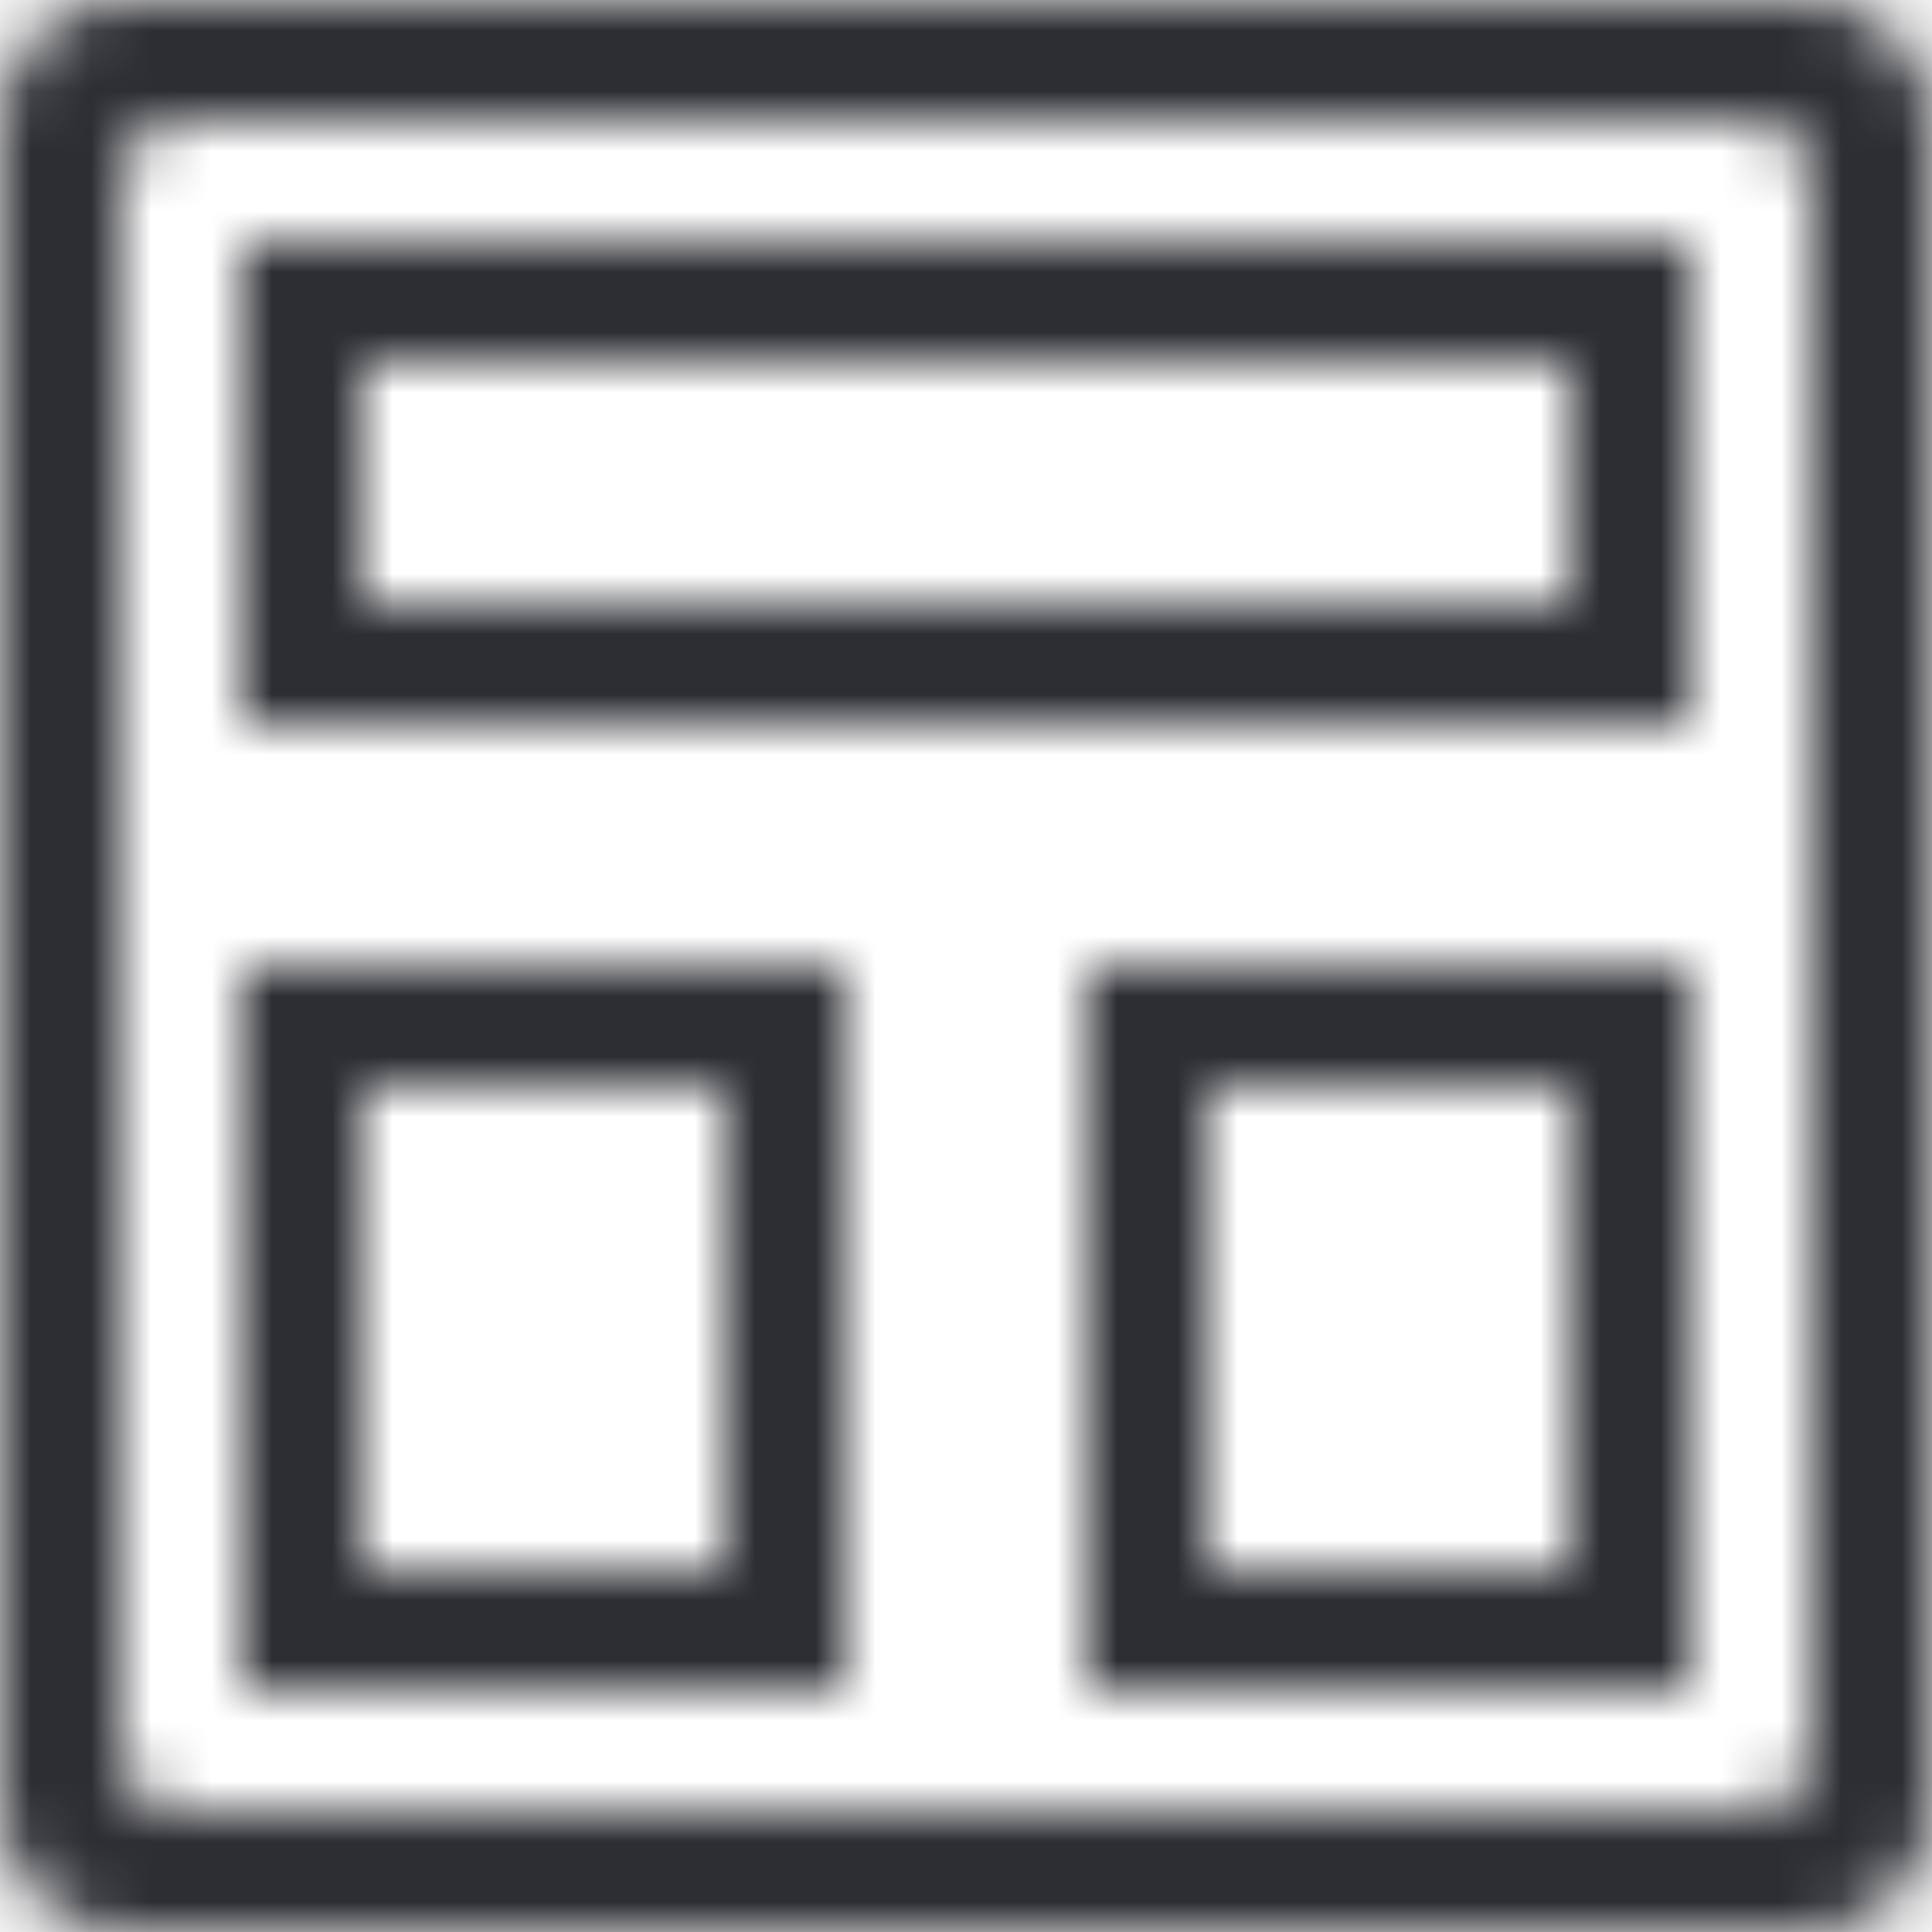 <?xml version="1.0" encoding="UTF-8"?>
<svg width="32px" height="32px" viewBox="0 0 32 32" version="1.1" xmlns="http://www.w3.org/2000/svg" xmlns:xlink="http://www.w3.org/1999/xlink">
    <!-- Generator: Sketch 49.3 (51167) - http://www.bohemiancoding.com/sketch -->
    <title>brand icons/community/brand-user-interface</title>
    <desc>Created with Sketch.</desc>
    <g id="brand-icons/community/brand-user-interface" stroke="none" stroke-width="1" fill="none" fill-rule="evenodd">
      <path d="M20,25.999 L26,25.999 L26,17.999 L20,17.999 L20,25.999 Z M18,28 L28,28 L28,15.999 L18,15.999 L18,28 Z M6,9.998 L26,9.998 L26,5.999 L6,5.999 L6,9.998 Z M4,11.999 L28,11.999 L28,3.998 L4,3.998 L4,11.999 Z M30,0 L2,0 C0.895,0 0,0.894 0,1.999 L0,30 C0,31.103 0.895,31.998 2,31.998 L30,31.998 C31.105,31.998 32,31.103 32,30 L32,1.999 C32,0.894 31.105,0 30,0 Z M30,28.998 C30,29.552 29.553,30 29,30 L3,30 C2.448,30 2,29.552 2,28.998 L2,3 C2,2.446 2.448,1.999 3,1.999 L29,1.999 C29.553,1.999 30,2.446 30,3 L30,28.998 Z M6,25.999 L12,25.999 L12,17.999 L6,17.999 L6,25.999 Z M4,28 L14,28 L14,15.999 L4,15.999 L4,28 Z" id="path-1"></path>
        <mask id="mask-2" fill="white">
            <use xlink:href="#path-1"></use>
        </mask>
        <g id="Mask"></g>
        <g id="z_atom/Icon-color/brand-black" mask="url(#mask-2)" fill="#2D2E33">
            <rect id="Rectangle-15" x="0" y="0" width="32" height="32"></rect>
        </g>
    </g>
</svg>